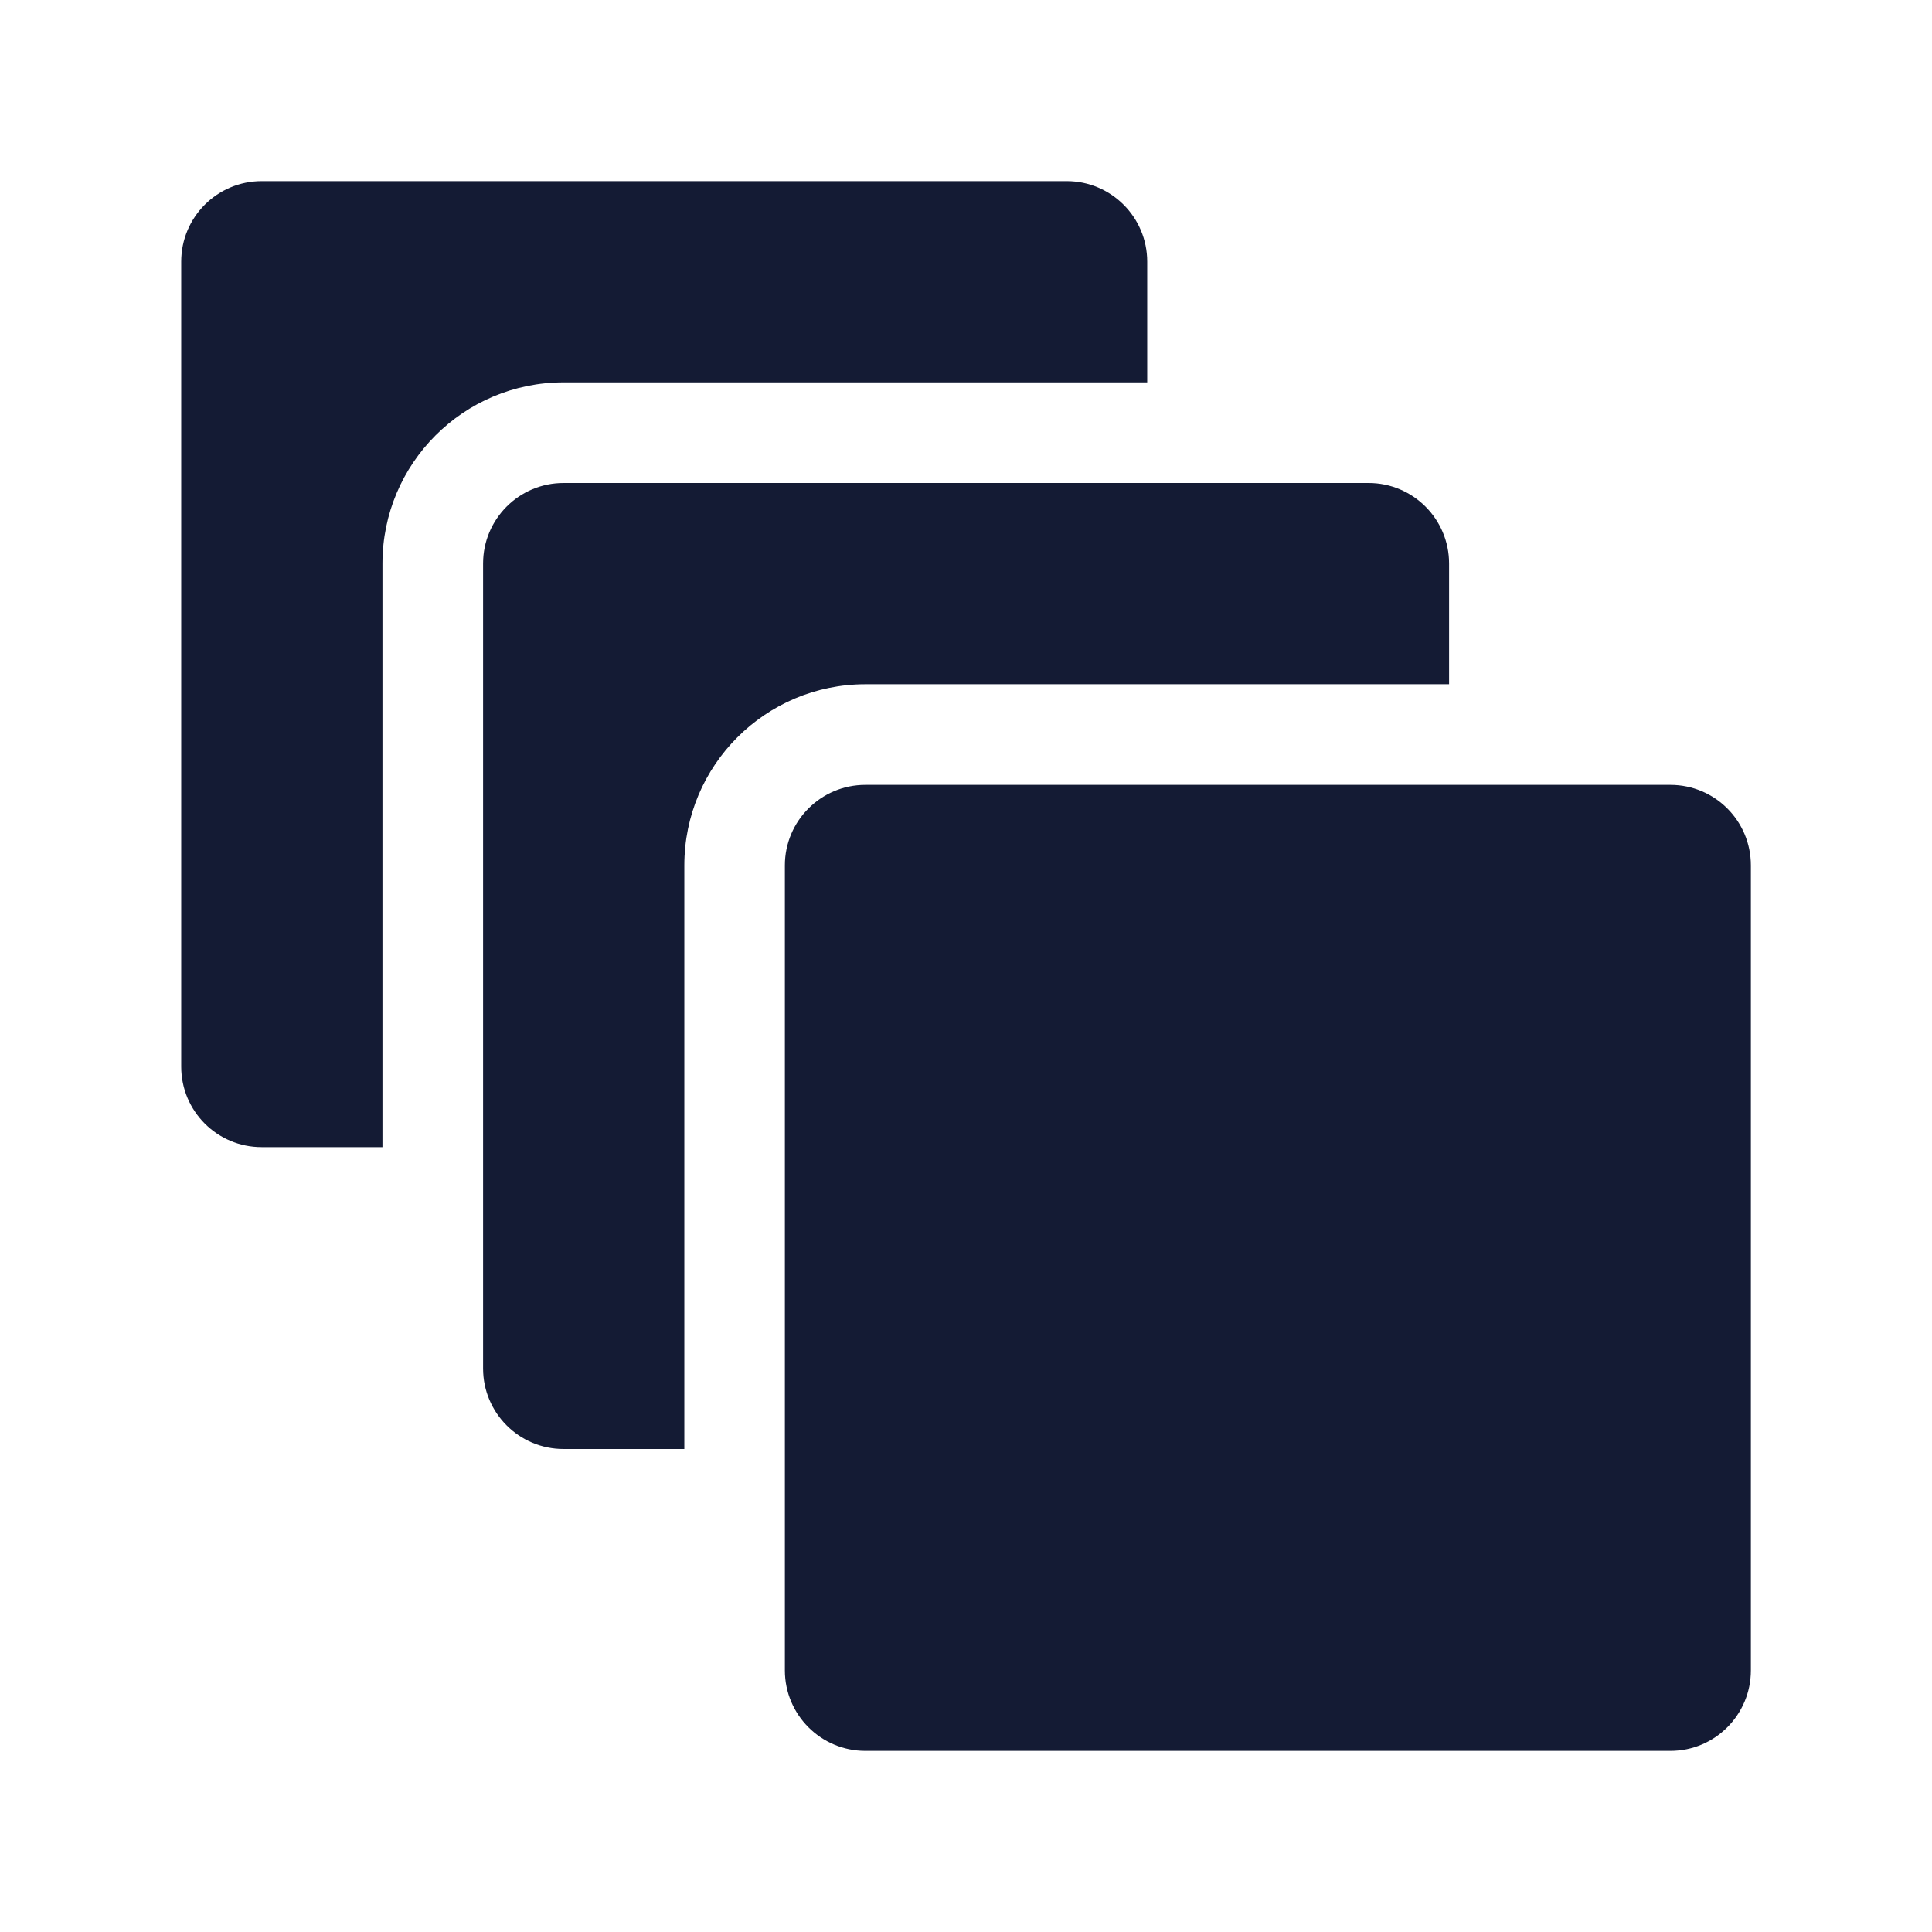 <svg width="24" height="24" viewBox="0 0 24 24" fill="none" xmlns="http://www.w3.org/2000/svg">
<path d="M20.75 9.75H10.75C10.198 9.75 9.75 10.198 9.75 10.75V20.75C9.75 21.302 10.198 21.75 10.75 21.75H20.75C21.303 21.75 21.75 21.302 21.75 20.75V10.75C21.75 10.198 21.303 9.75 20.75 9.75Z" fill="#141B34"/>
<path d="M10.751 8.5C9.508 8.5 8.501 9.508 8.501 10.75V18H7.001C6.448 18 6.001 17.552 6.001 17V7C6.001 6.448 6.448 6 7.001 6H17.001C17.553 6 18.001 6.448 18.001 7V8.5H10.751Z" fill="#141B34"/>
<path d="M7.001 4.75C5.758 4.75 4.751 5.758 4.751 7V14.25H3.251C2.698 14.25 2.251 13.803 2.251 13.25V3.25C2.251 2.698 2.698 2.25 3.251 2.25H13.251C13.803 2.25 14.251 2.698 14.251 3.25V4.75H7.001Z" fill="#141B34"/>
</svg>
